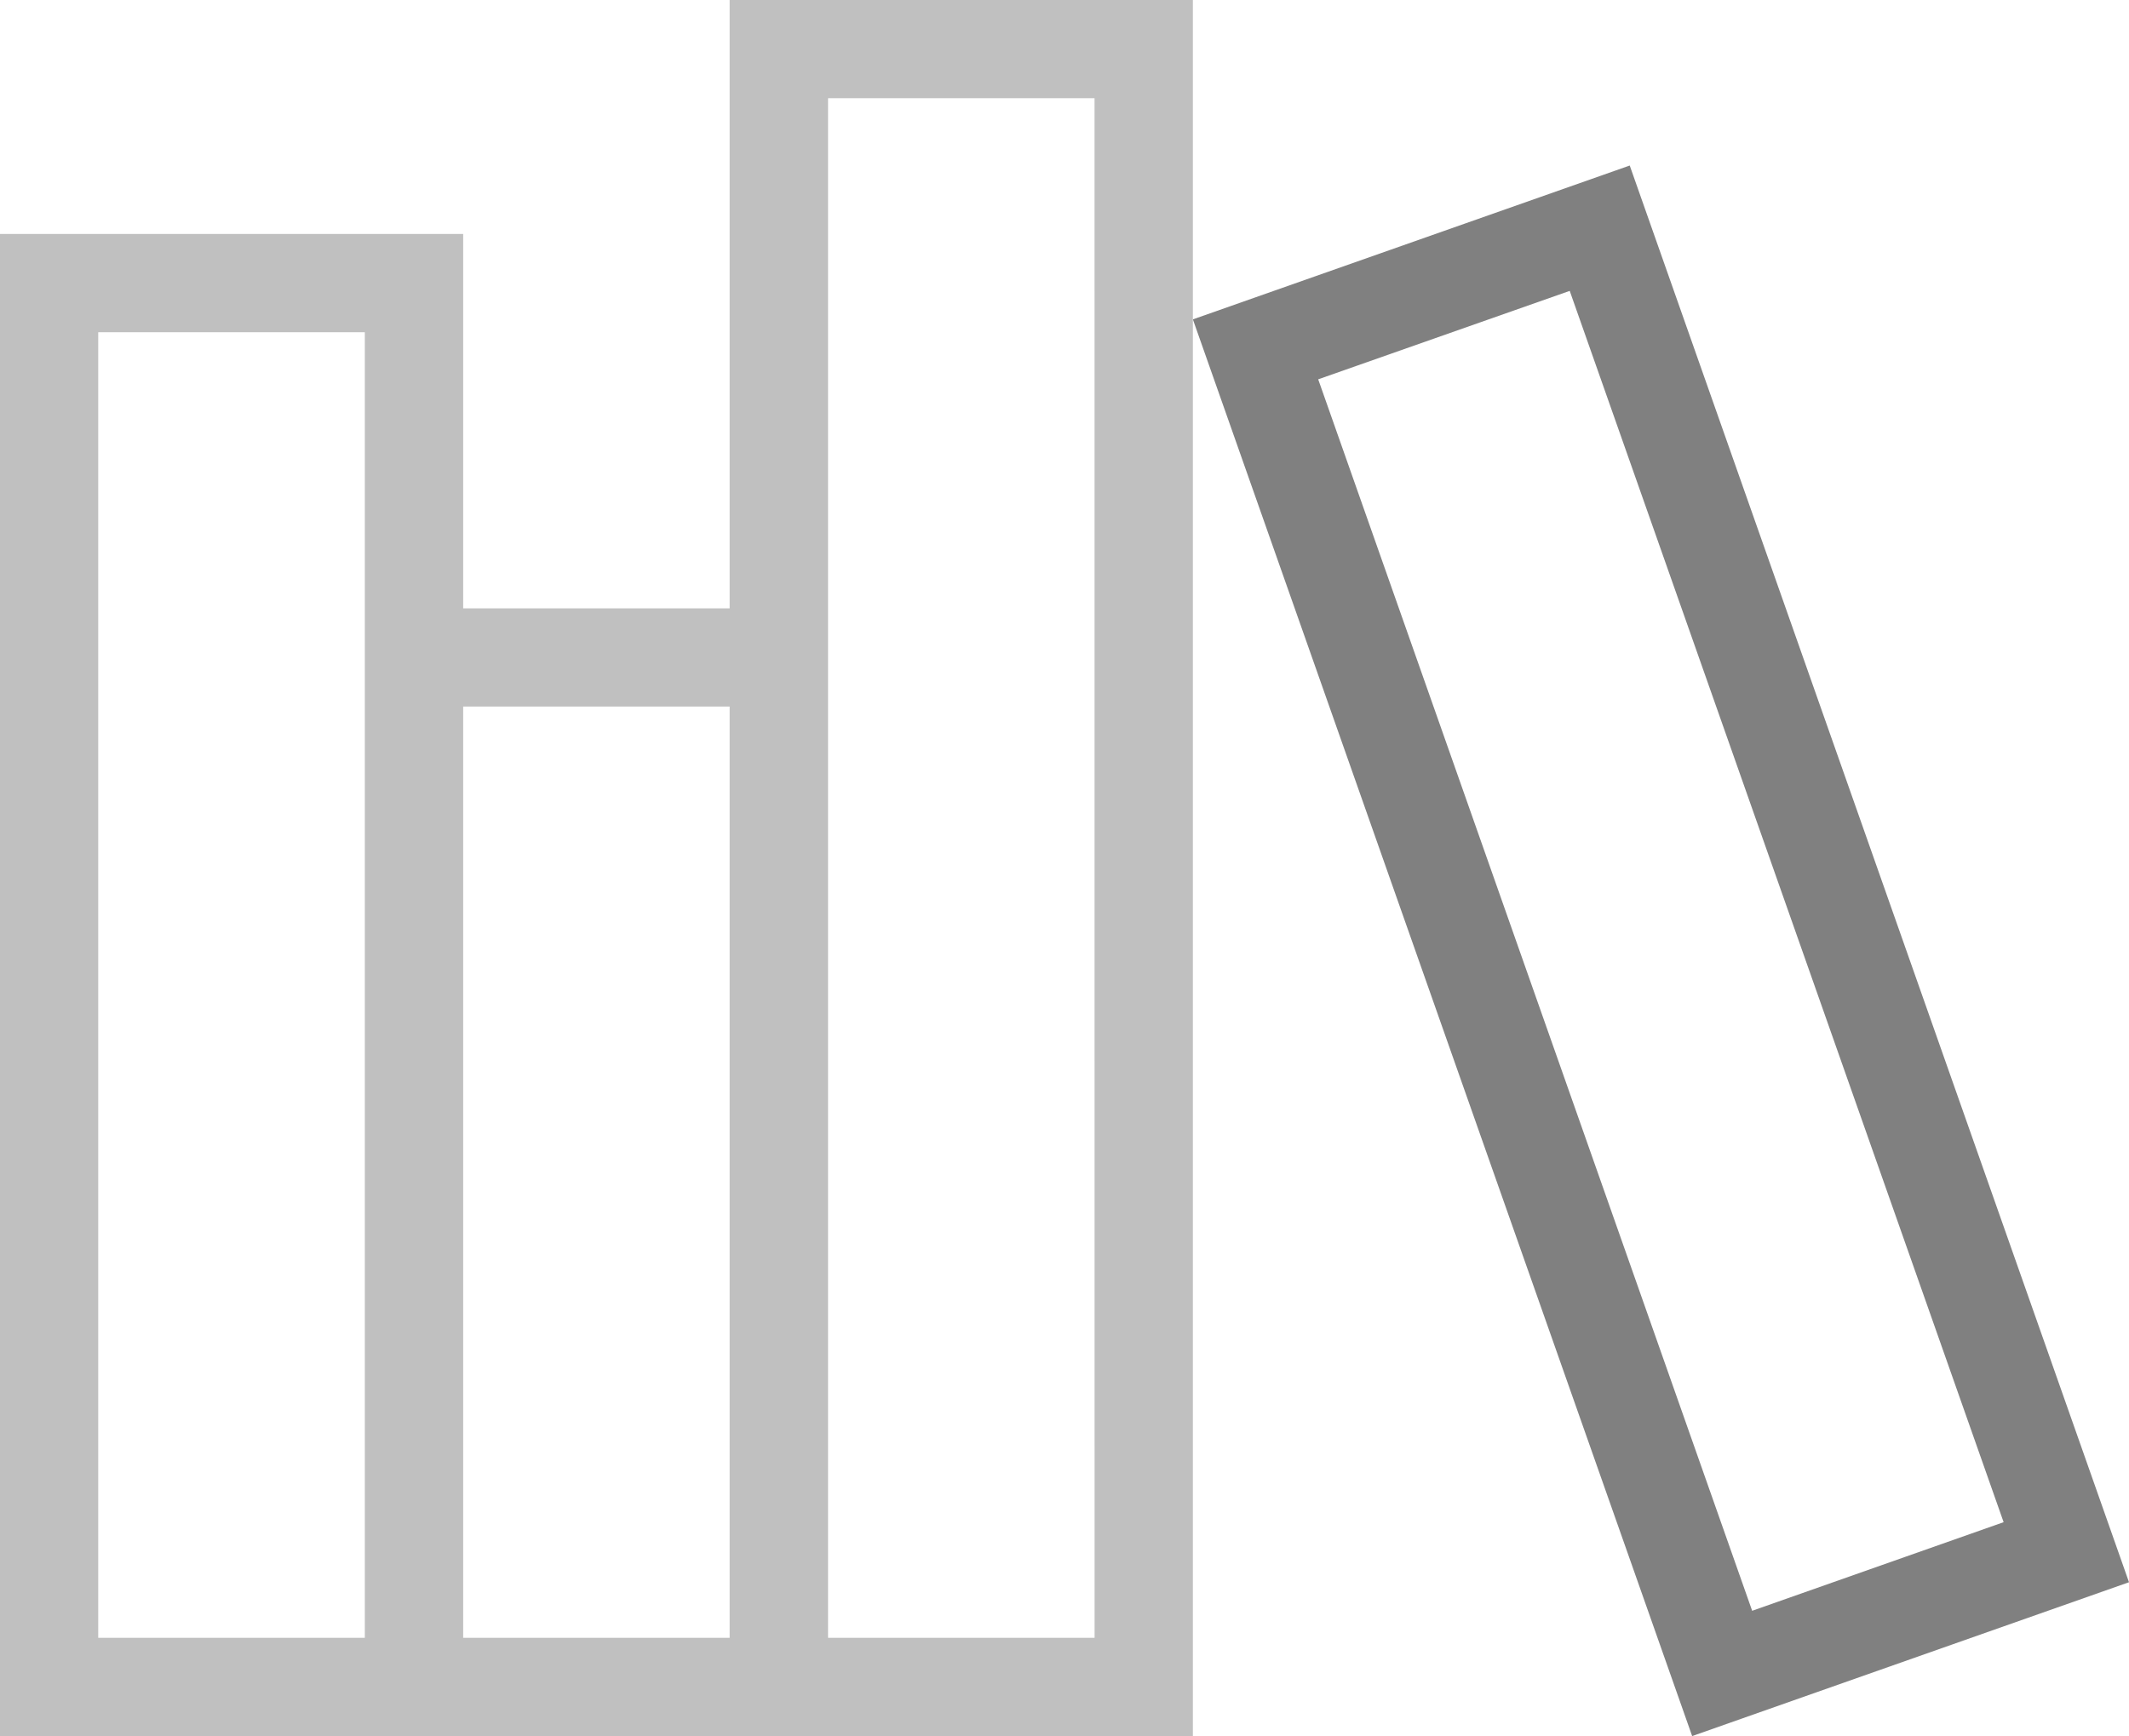 <?xml version="1.0" encoding="utf-8"?>
<!DOCTYPE svg PUBLIC "-//W3C//DTD SVG 1.1//EN" "http://www.w3.org/Graphics/SVG/1.1/DTD/svg11.dtd">
<svg version="1.1" id="Layer_1" xmlns="http://www.w3.org/2000/svg" xmlns:xlink="http://www.w3.org/1999/xlink" x="0px" y="0px"
	 width="38.988px" height="31.8px" viewBox="0 0 38.988 31.8" enable-background="new 0 0 38.988 31.8" xml:space="preserve">
<linearGradient id="gradient" gradientUnits="userSpaceOnUse" x1="17.139" y1="31.8" x2="17.139" y2="0">
	<stop  offset="0" style="stop-color:#404040"/>
	<stop  offset="1" style="stop-color:#A0A0A0"/>
</linearGradient>
<path fill="#808080" d="M38.988,28.982l-8,2.818l-9.143-25.95l0,0l8-2.818L38.988,28.982z M24.14,6.948l7.947,22.557l4.605-1.623
	L28.746,5.328L24.14,6.948L24.14,6.948z"/>
<path fill="#C0C0C0" d="M13.362,0v11.143h-4.88V4.286H0V31.8h21.845V0H13.362z M6.681,30H1.799V6.085h4.882V30z M8.482,30V12.942
	h4.88V30H8.482z M15.164,30V1.799h4.88L20.045,30H15.164z"/>
</svg>
